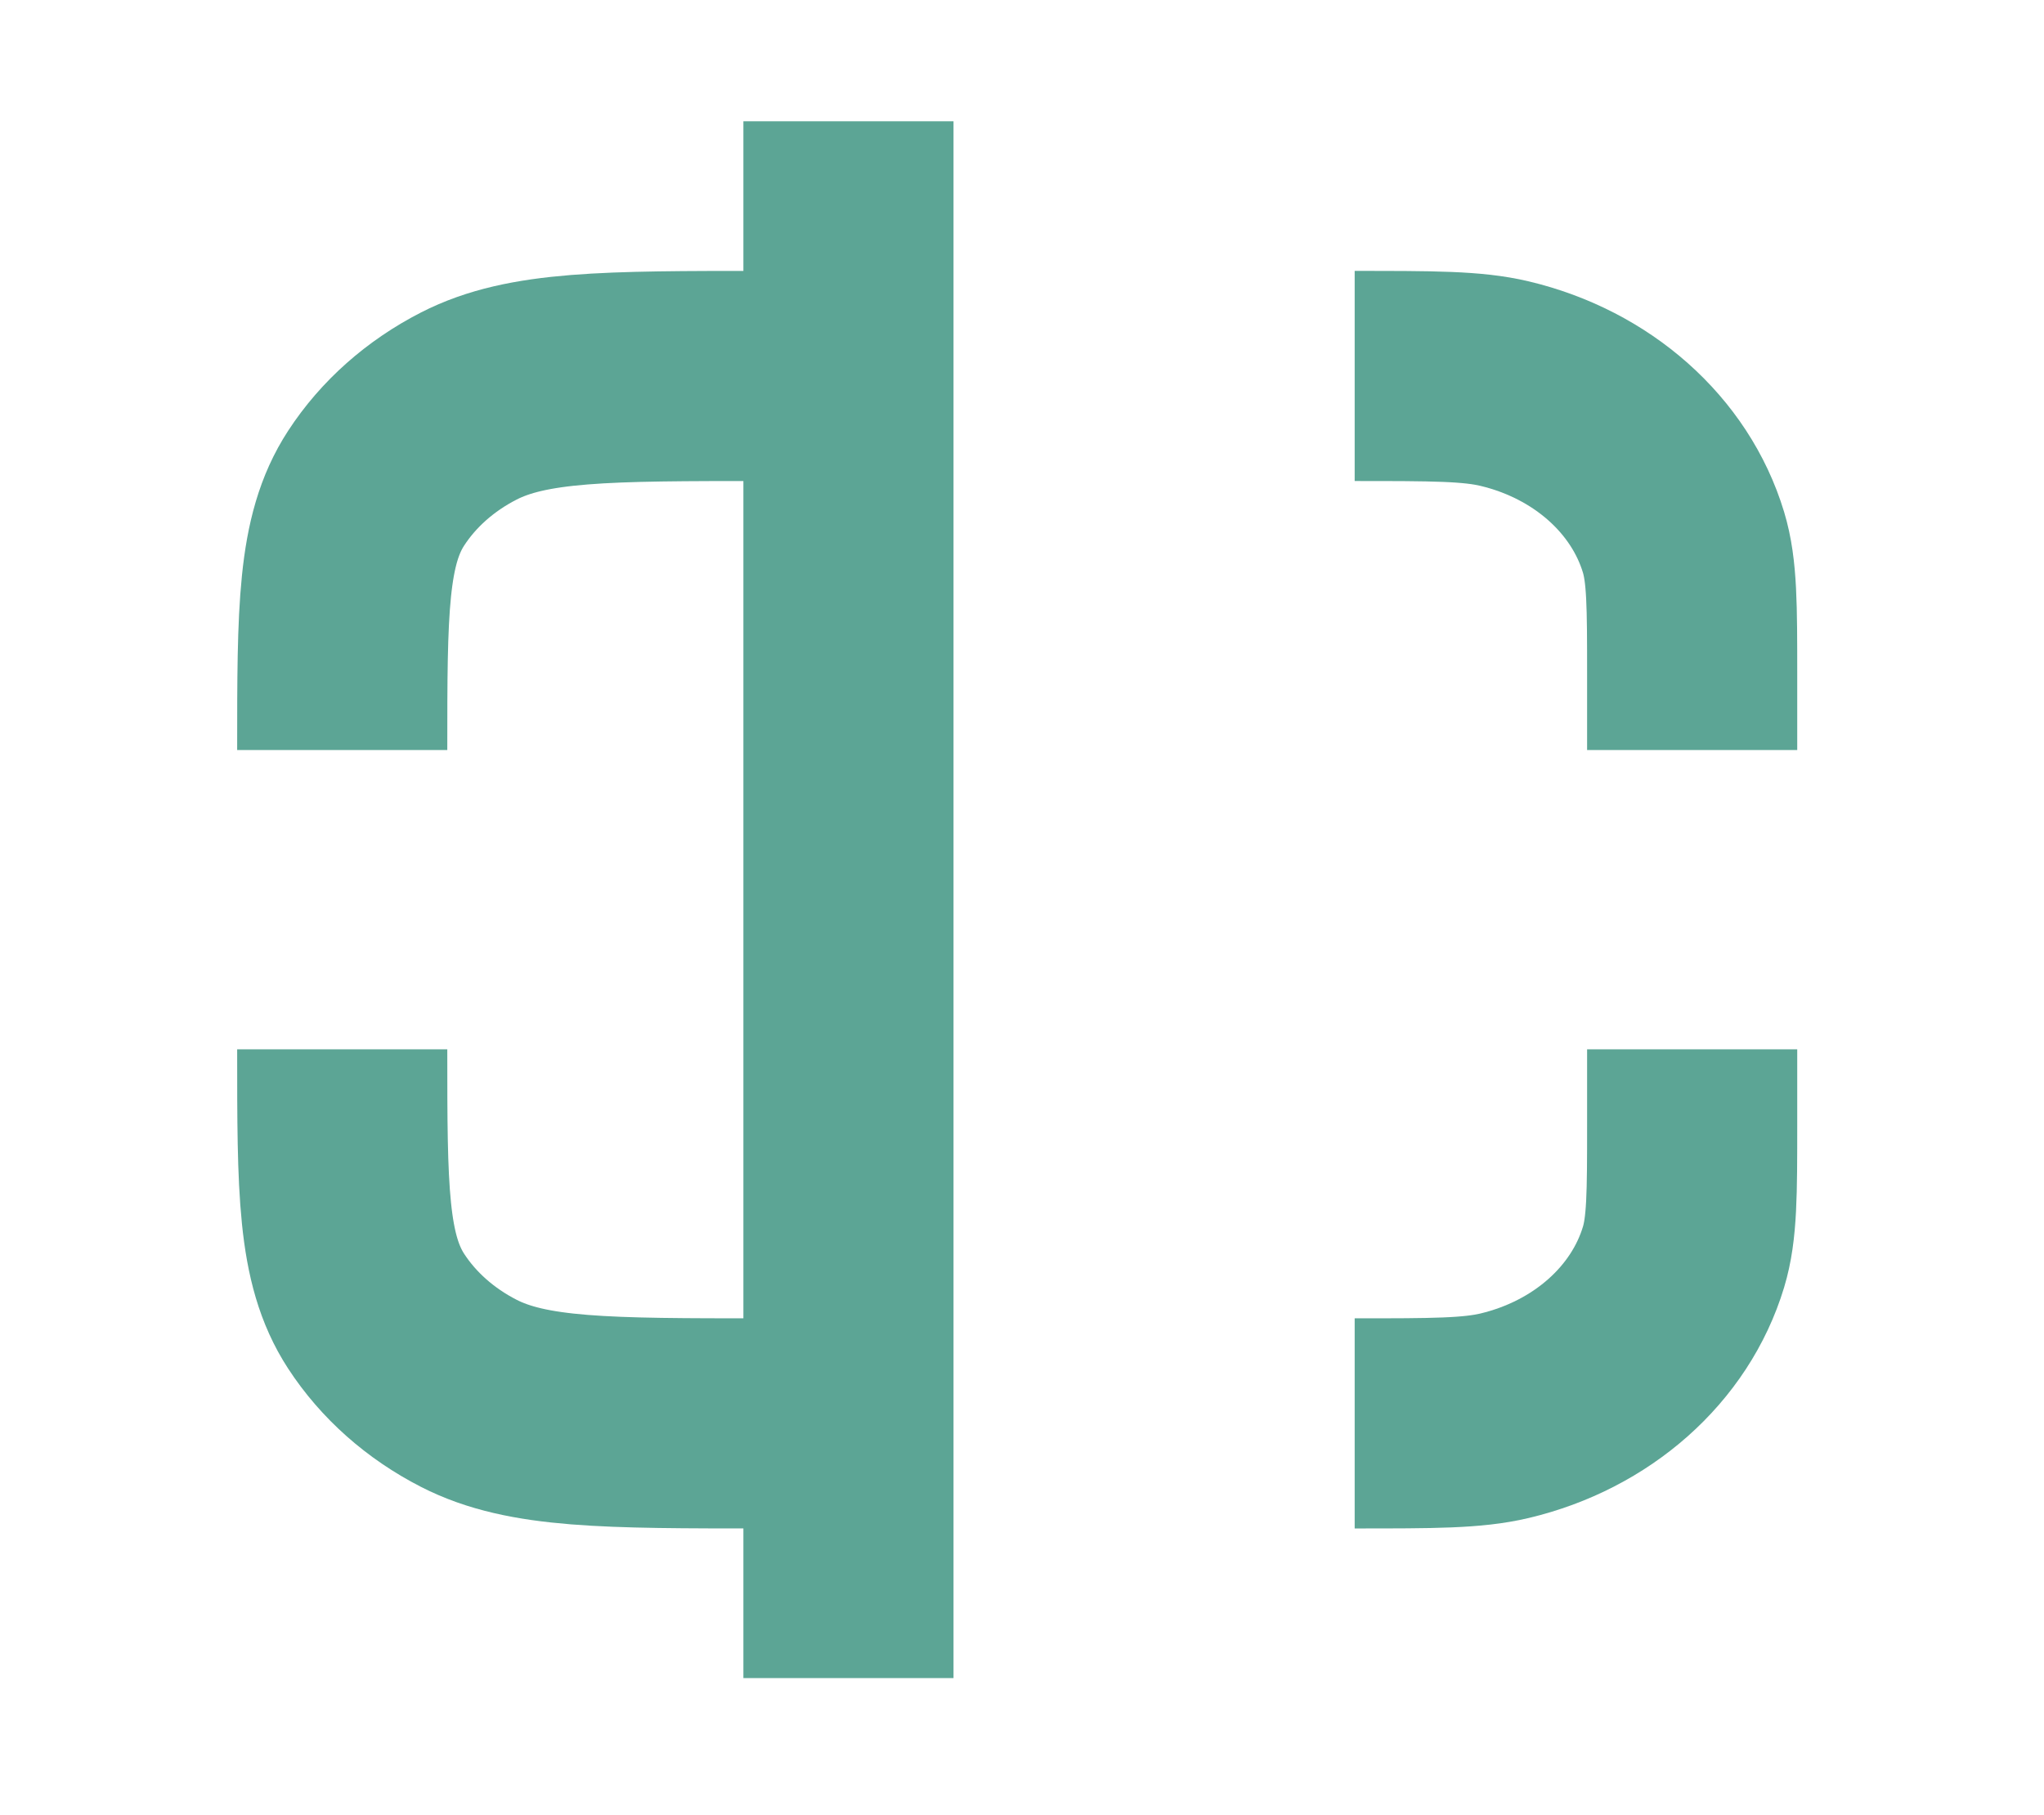 <svg width="107" height="95" viewBox="0 0 107 95" fill="none" xmlns="http://www.w3.org/2000/svg">
<path d="M88.582 39.265V35.348C88.582 31.706 88.582 29.885 88.13 28.39C86.905 24.336 83.334 21.169 78.761 20.082C77.076 19.682 75.023 19.682 70.915 19.682" stroke="#5CA595" stroke-width="11" stroke-linejoin="round"/>
<path d="M88.582 54.932V58.848C88.582 62.491 88.582 64.312 88.13 65.806C86.905 69.861 83.334 73.028 78.761 74.115C77.076 74.515 75.023 74.515 70.915 74.515" stroke="#5CA595" stroke-width="11" stroke-linejoin="round"/>
<path d="M44.415 74.515H39.998C31.743 74.515 27.615 74.515 24.54 72.941C22.526 71.91 20.853 70.426 19.69 68.64C17.915 65.913 17.915 62.253 17.915 54.932" stroke="#5CA595" stroke-width="11" stroke-linejoin="round"/>
<path d="M44.415 19.682H39.998C31.743 19.682 27.615 19.682 24.54 21.256C22.526 22.287 20.853 23.77 19.69 25.557C17.915 28.283 17.915 31.944 17.915 39.265" stroke="#5CA595" stroke-width="11" stroke-linejoin="round"/>
<path d="M44.415 82.348V11.848" stroke="#5CA595" stroke-width="11" stroke-linecap="square" stroke-linejoin="round"/>
</svg>
